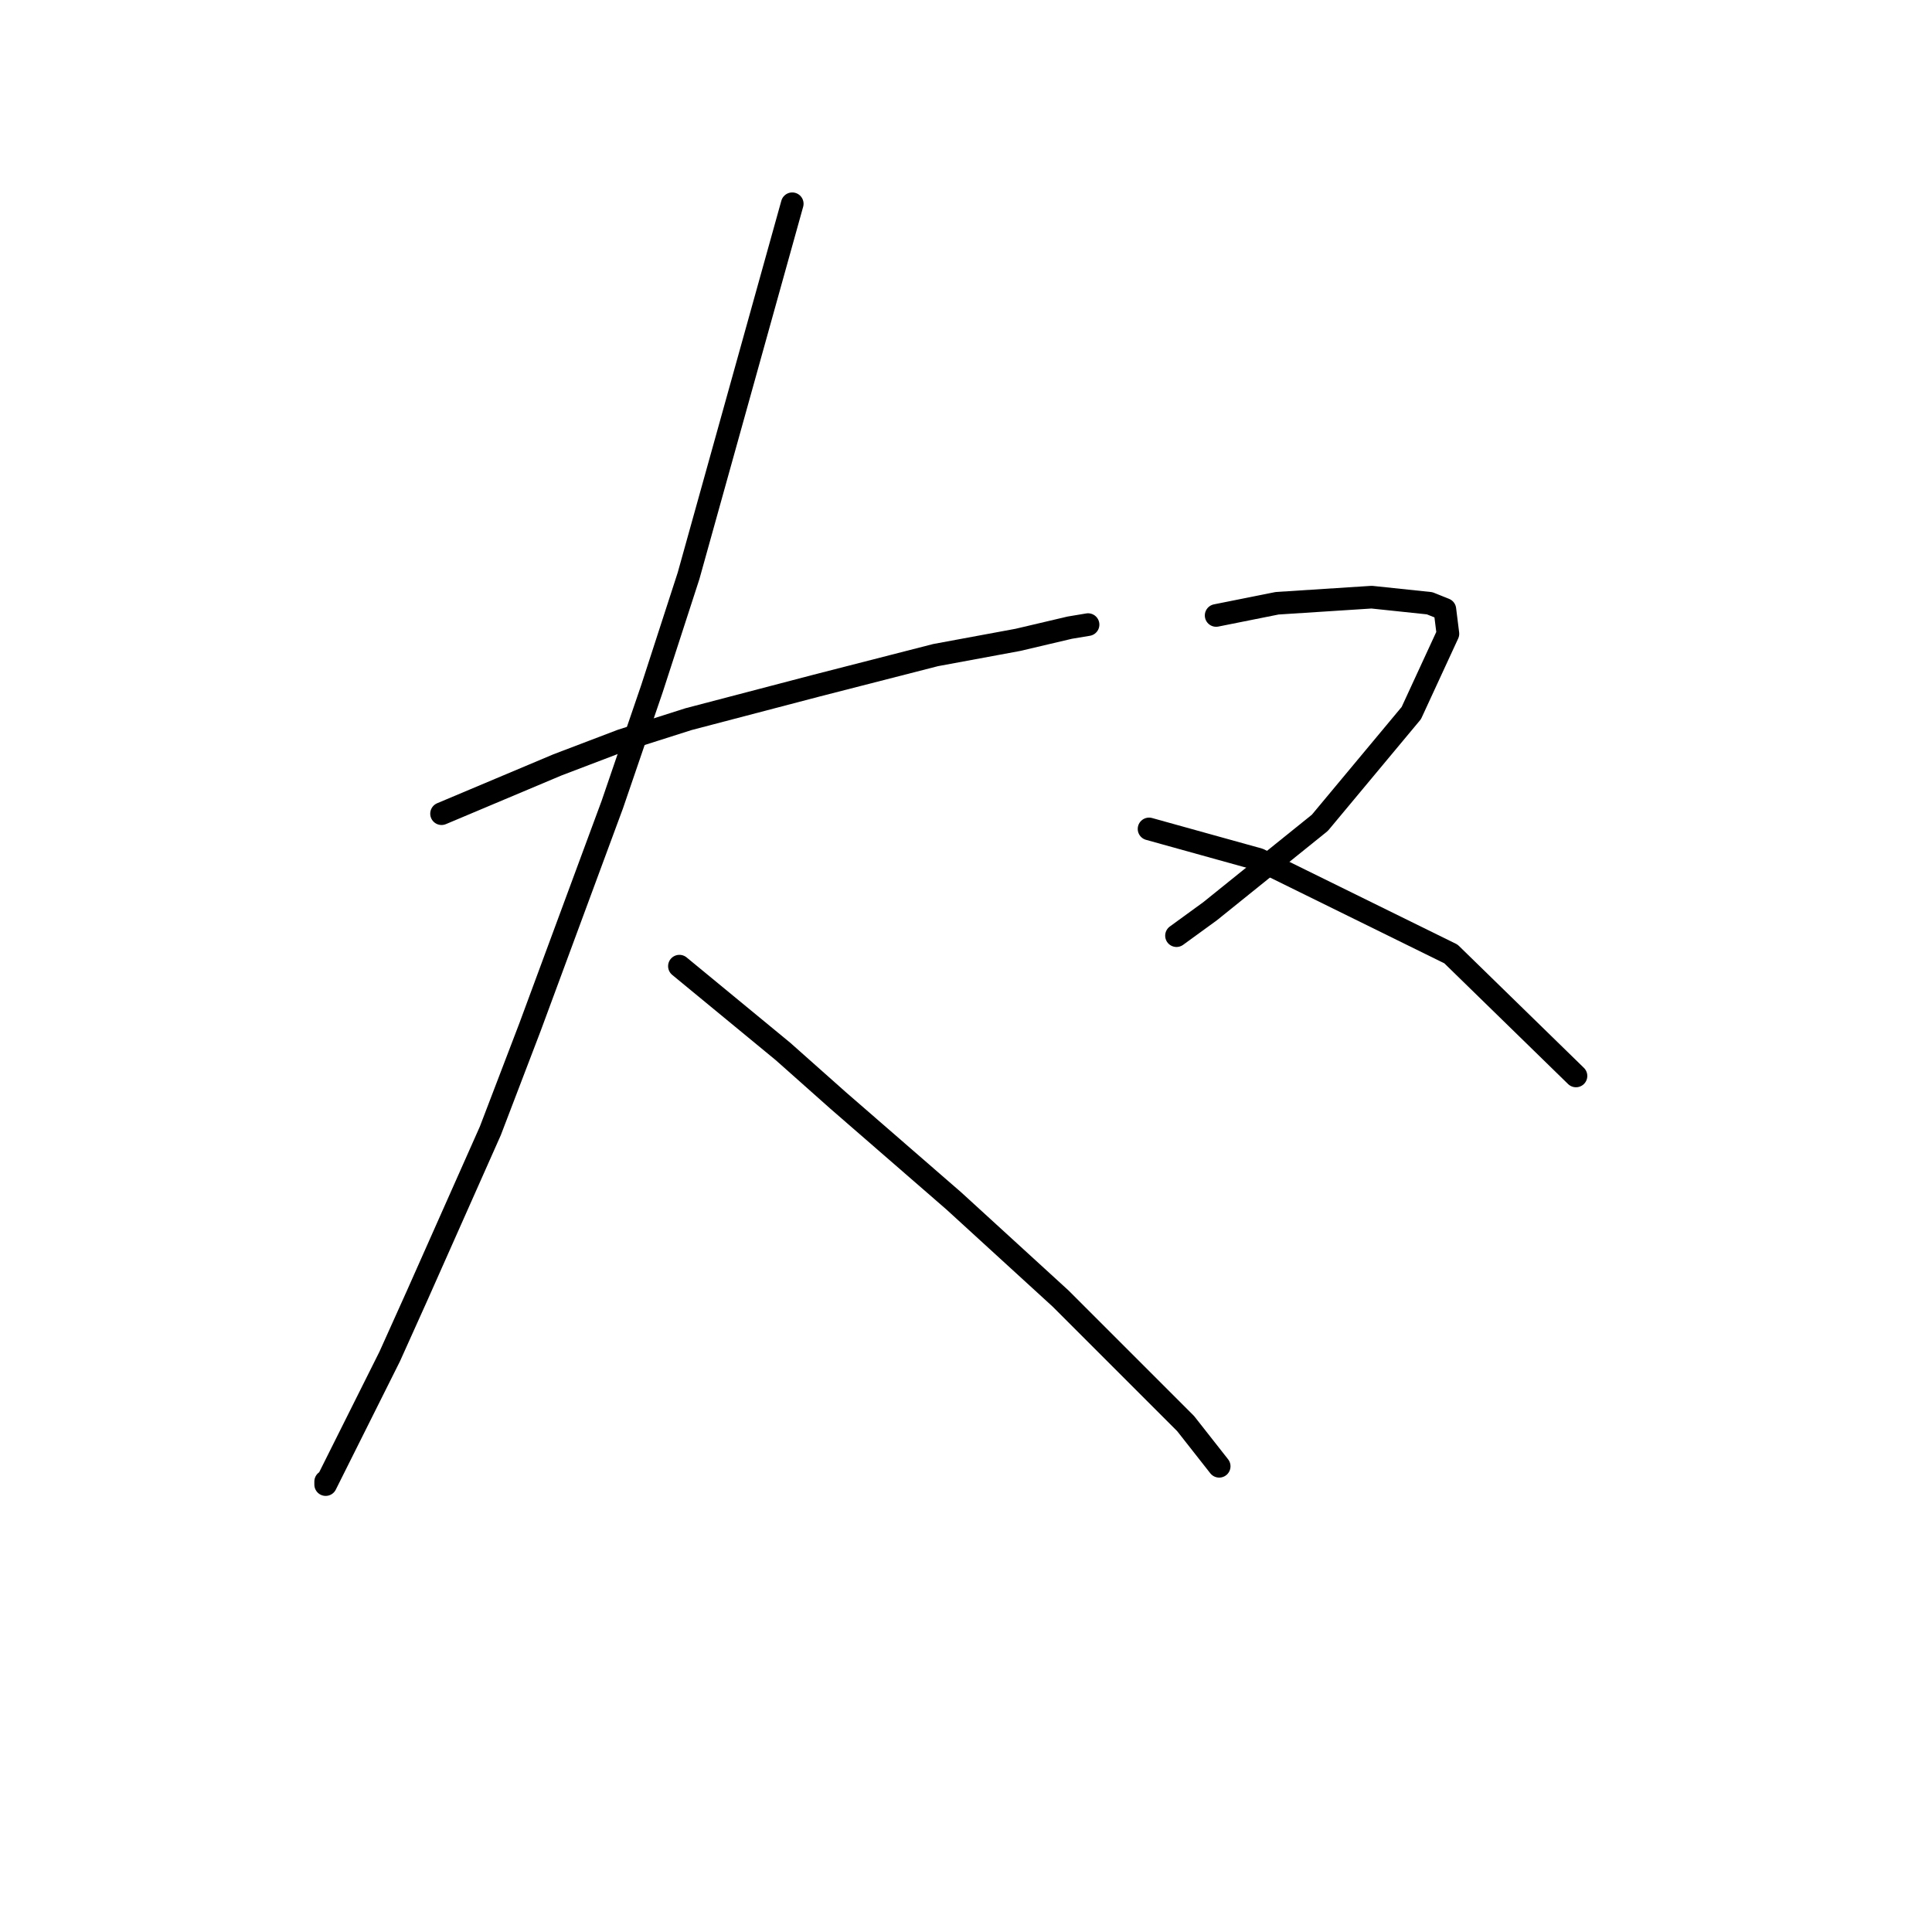 <?xml version="1.0" standalone="no"?>
    <svg width="256" height="256" xmlns="http://www.w3.org/2000/svg" version="1.1">
    <polyline stroke="black" stroke-width="3" stroke-linecap="round" fill="transparent" stroke-linejoin="round" points="58.508 107.817 66.185 104.584 73.863 101.351 82.349 98.119 91.238 95.29 108.21 90.845 123.969 86.804 134.879 84.784 141.749 83.168 144.173 82.764 144.173 82.764 " />
        <polyline stroke="black" stroke-width="3" stroke-linecap="round" fill="transparent" stroke-linejoin="round" points="104.977 27 98.108 51.649 91.238 76.298 86.389 91.249 81.136 106.604 70.226 136.103 64.973 149.841 55.275 171.662 51.638 179.743 44.365 194.29 43.153 196.715 43.153 196.311 43.153 196.311 " />
        <polyline stroke="black" stroke-width="3" stroke-linecap="round" fill="transparent" stroke-linejoin="round" points="90.026 128.021 96.896 133.678 103.765 139.335 111.039 145.801 126.394 159.135 140.537 172.066 157.104 188.633 161.549 194.29 161.549 194.29 " />
        <polyline stroke="black" stroke-width="3" stroke-linecap="round" fill="transparent" stroke-linejoin="round" points="161.145 81.551 165.186 80.743 169.226 79.935 181.753 79.127 189.431 79.935 191.451 80.743 191.855 83.976 187.006 94.482 174.884 109.029 160.337 120.747 155.892 123.98 155.892 123.98 " />
        <polyline stroke="black" stroke-width="3" stroke-linecap="round" fill="transparent" stroke-linejoin="round" points="152.255 109.837 159.528 111.858 166.802 113.878 192.259 126.405 208.826 142.568 208.826 142.568 " />
        </svg>